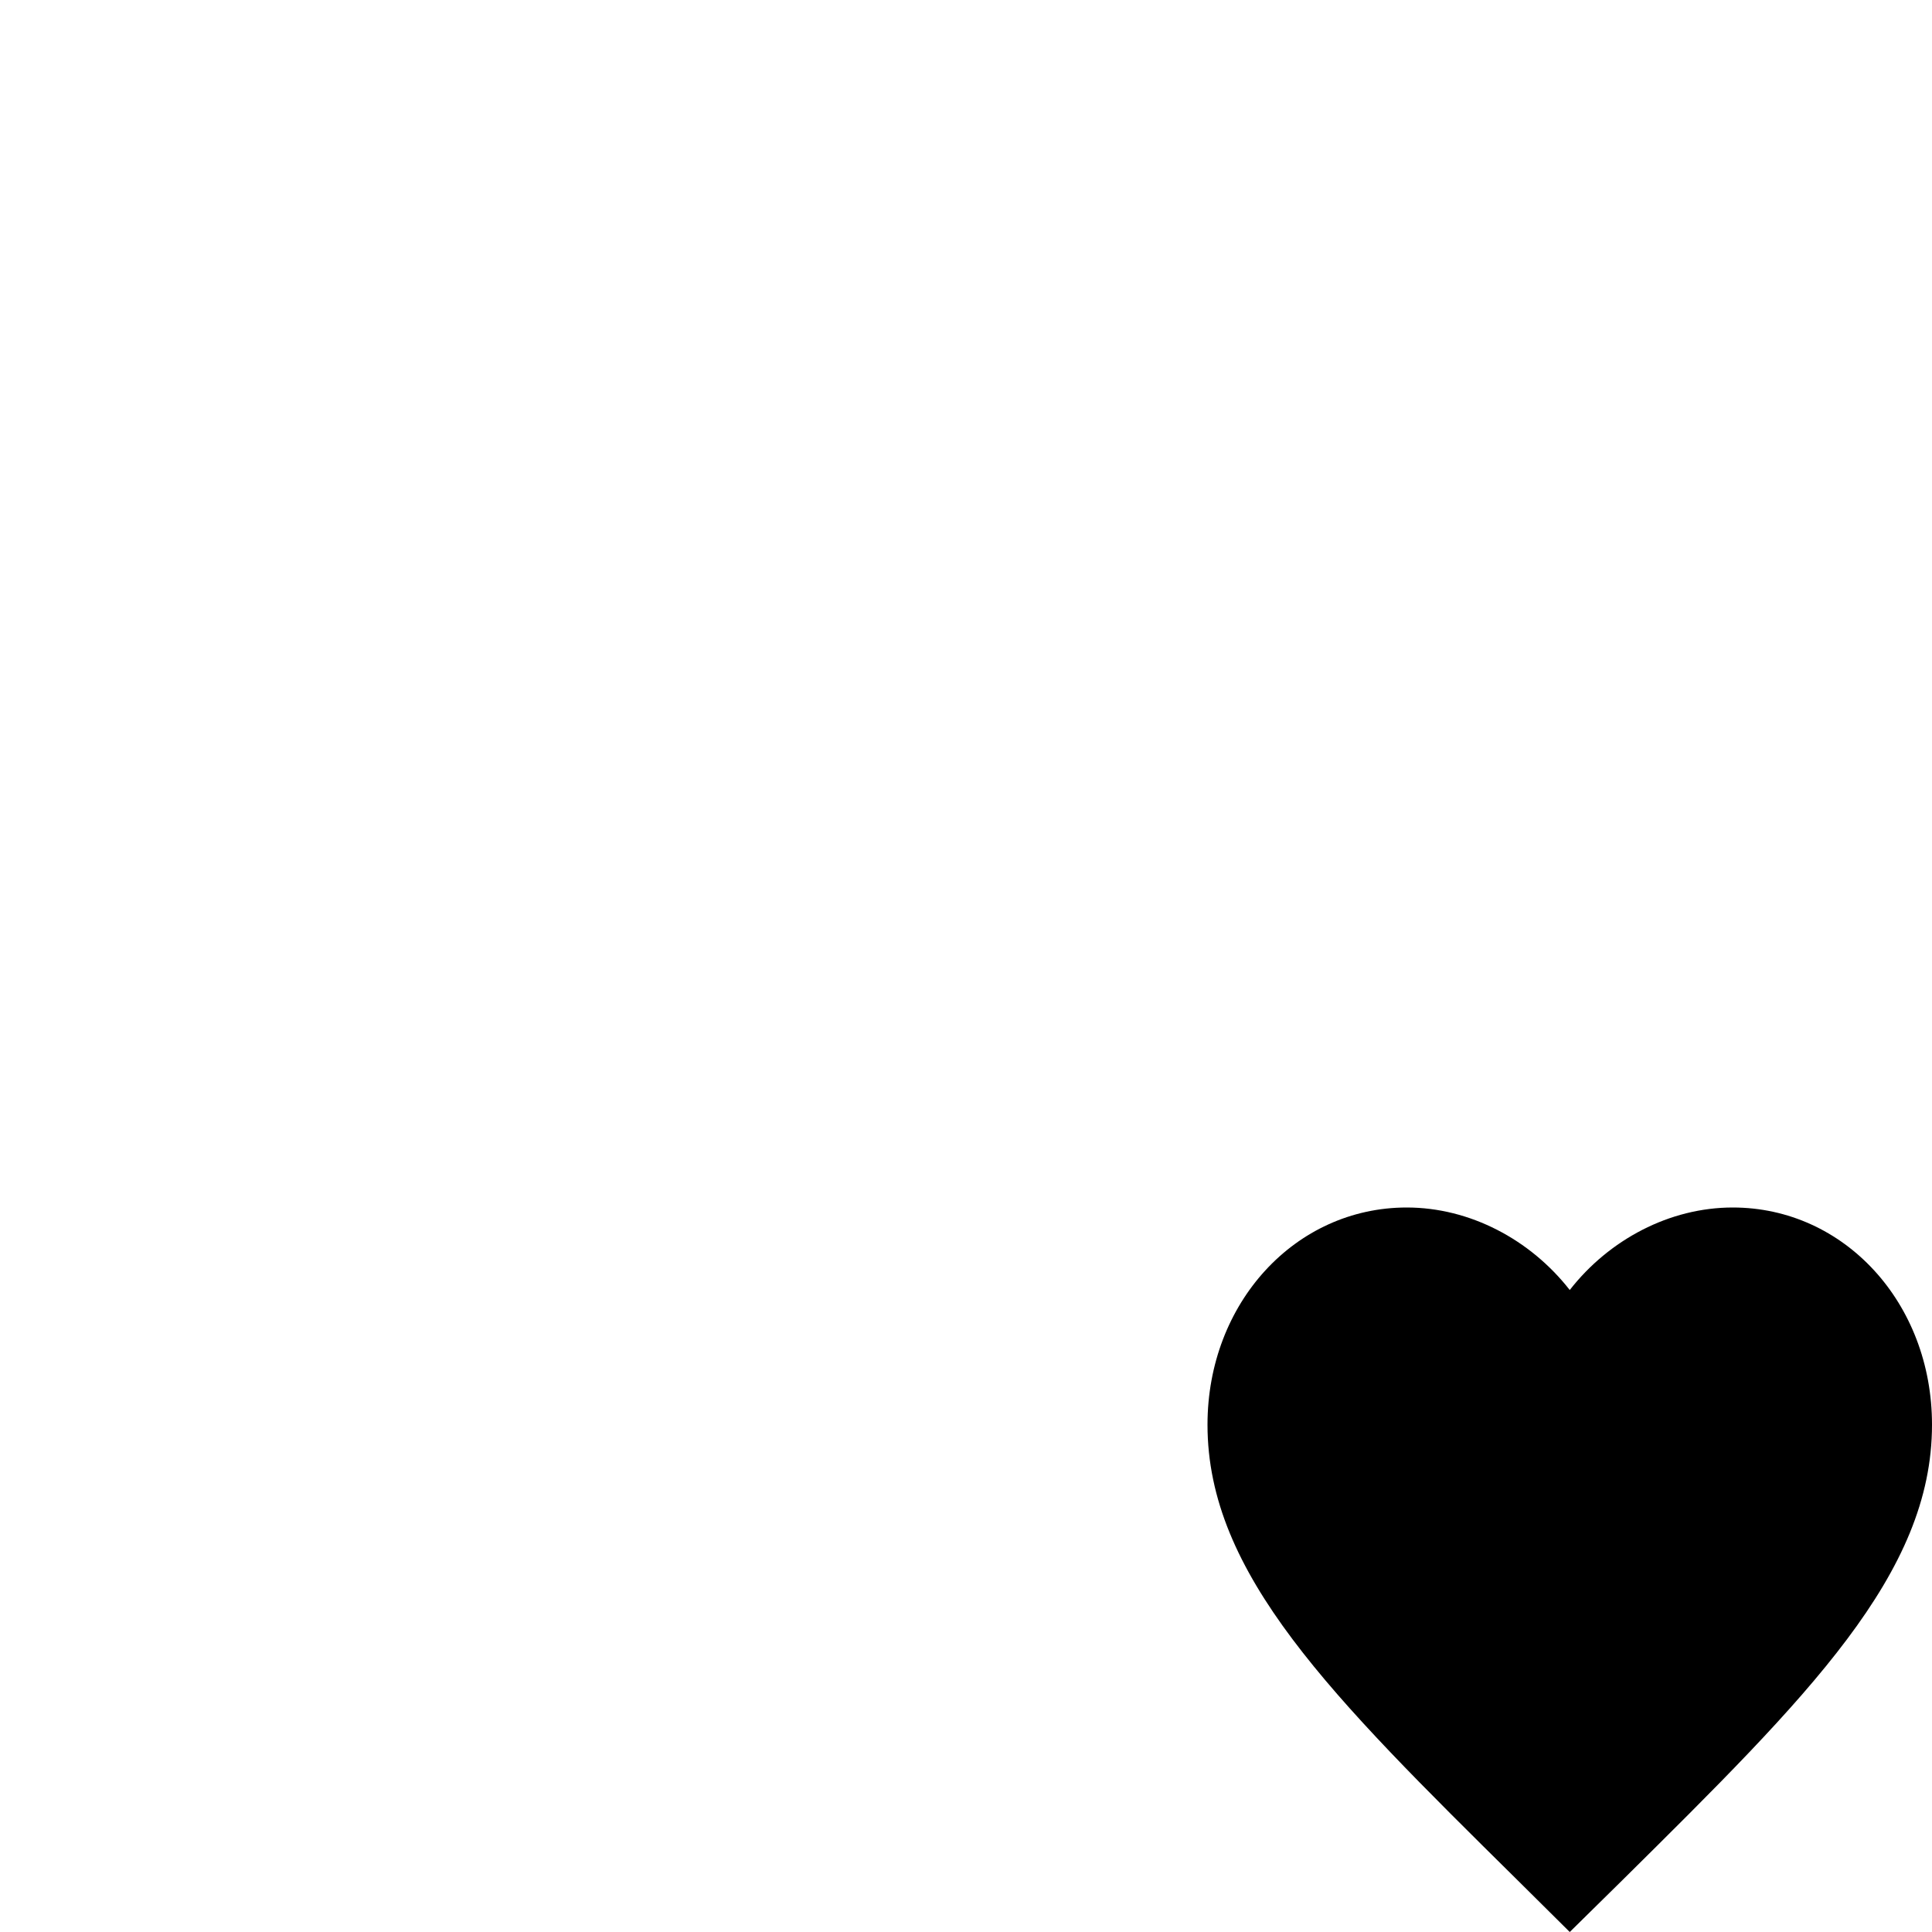 <svg id="svg6" height="24" version="1.1" viewBox="0 0 24 24" width="24" xmlns="http://www.w3.org/2000/svg"><path id="path4" d="m19.5 24-.652-.647c-2.317-2.29-3.848-3.801-3.848-5.655 0-1.511 1.089-2.698 2.475-2.698.783 0 1.534.397 2.025 1.025.49-.628 1.242-1.025 2.025-1.025 1.386 0 2.475 1.187 2.475 2.698 0 1.854-1.53 3.365-3.848 5.66z" stroke-width="1"/></svg>